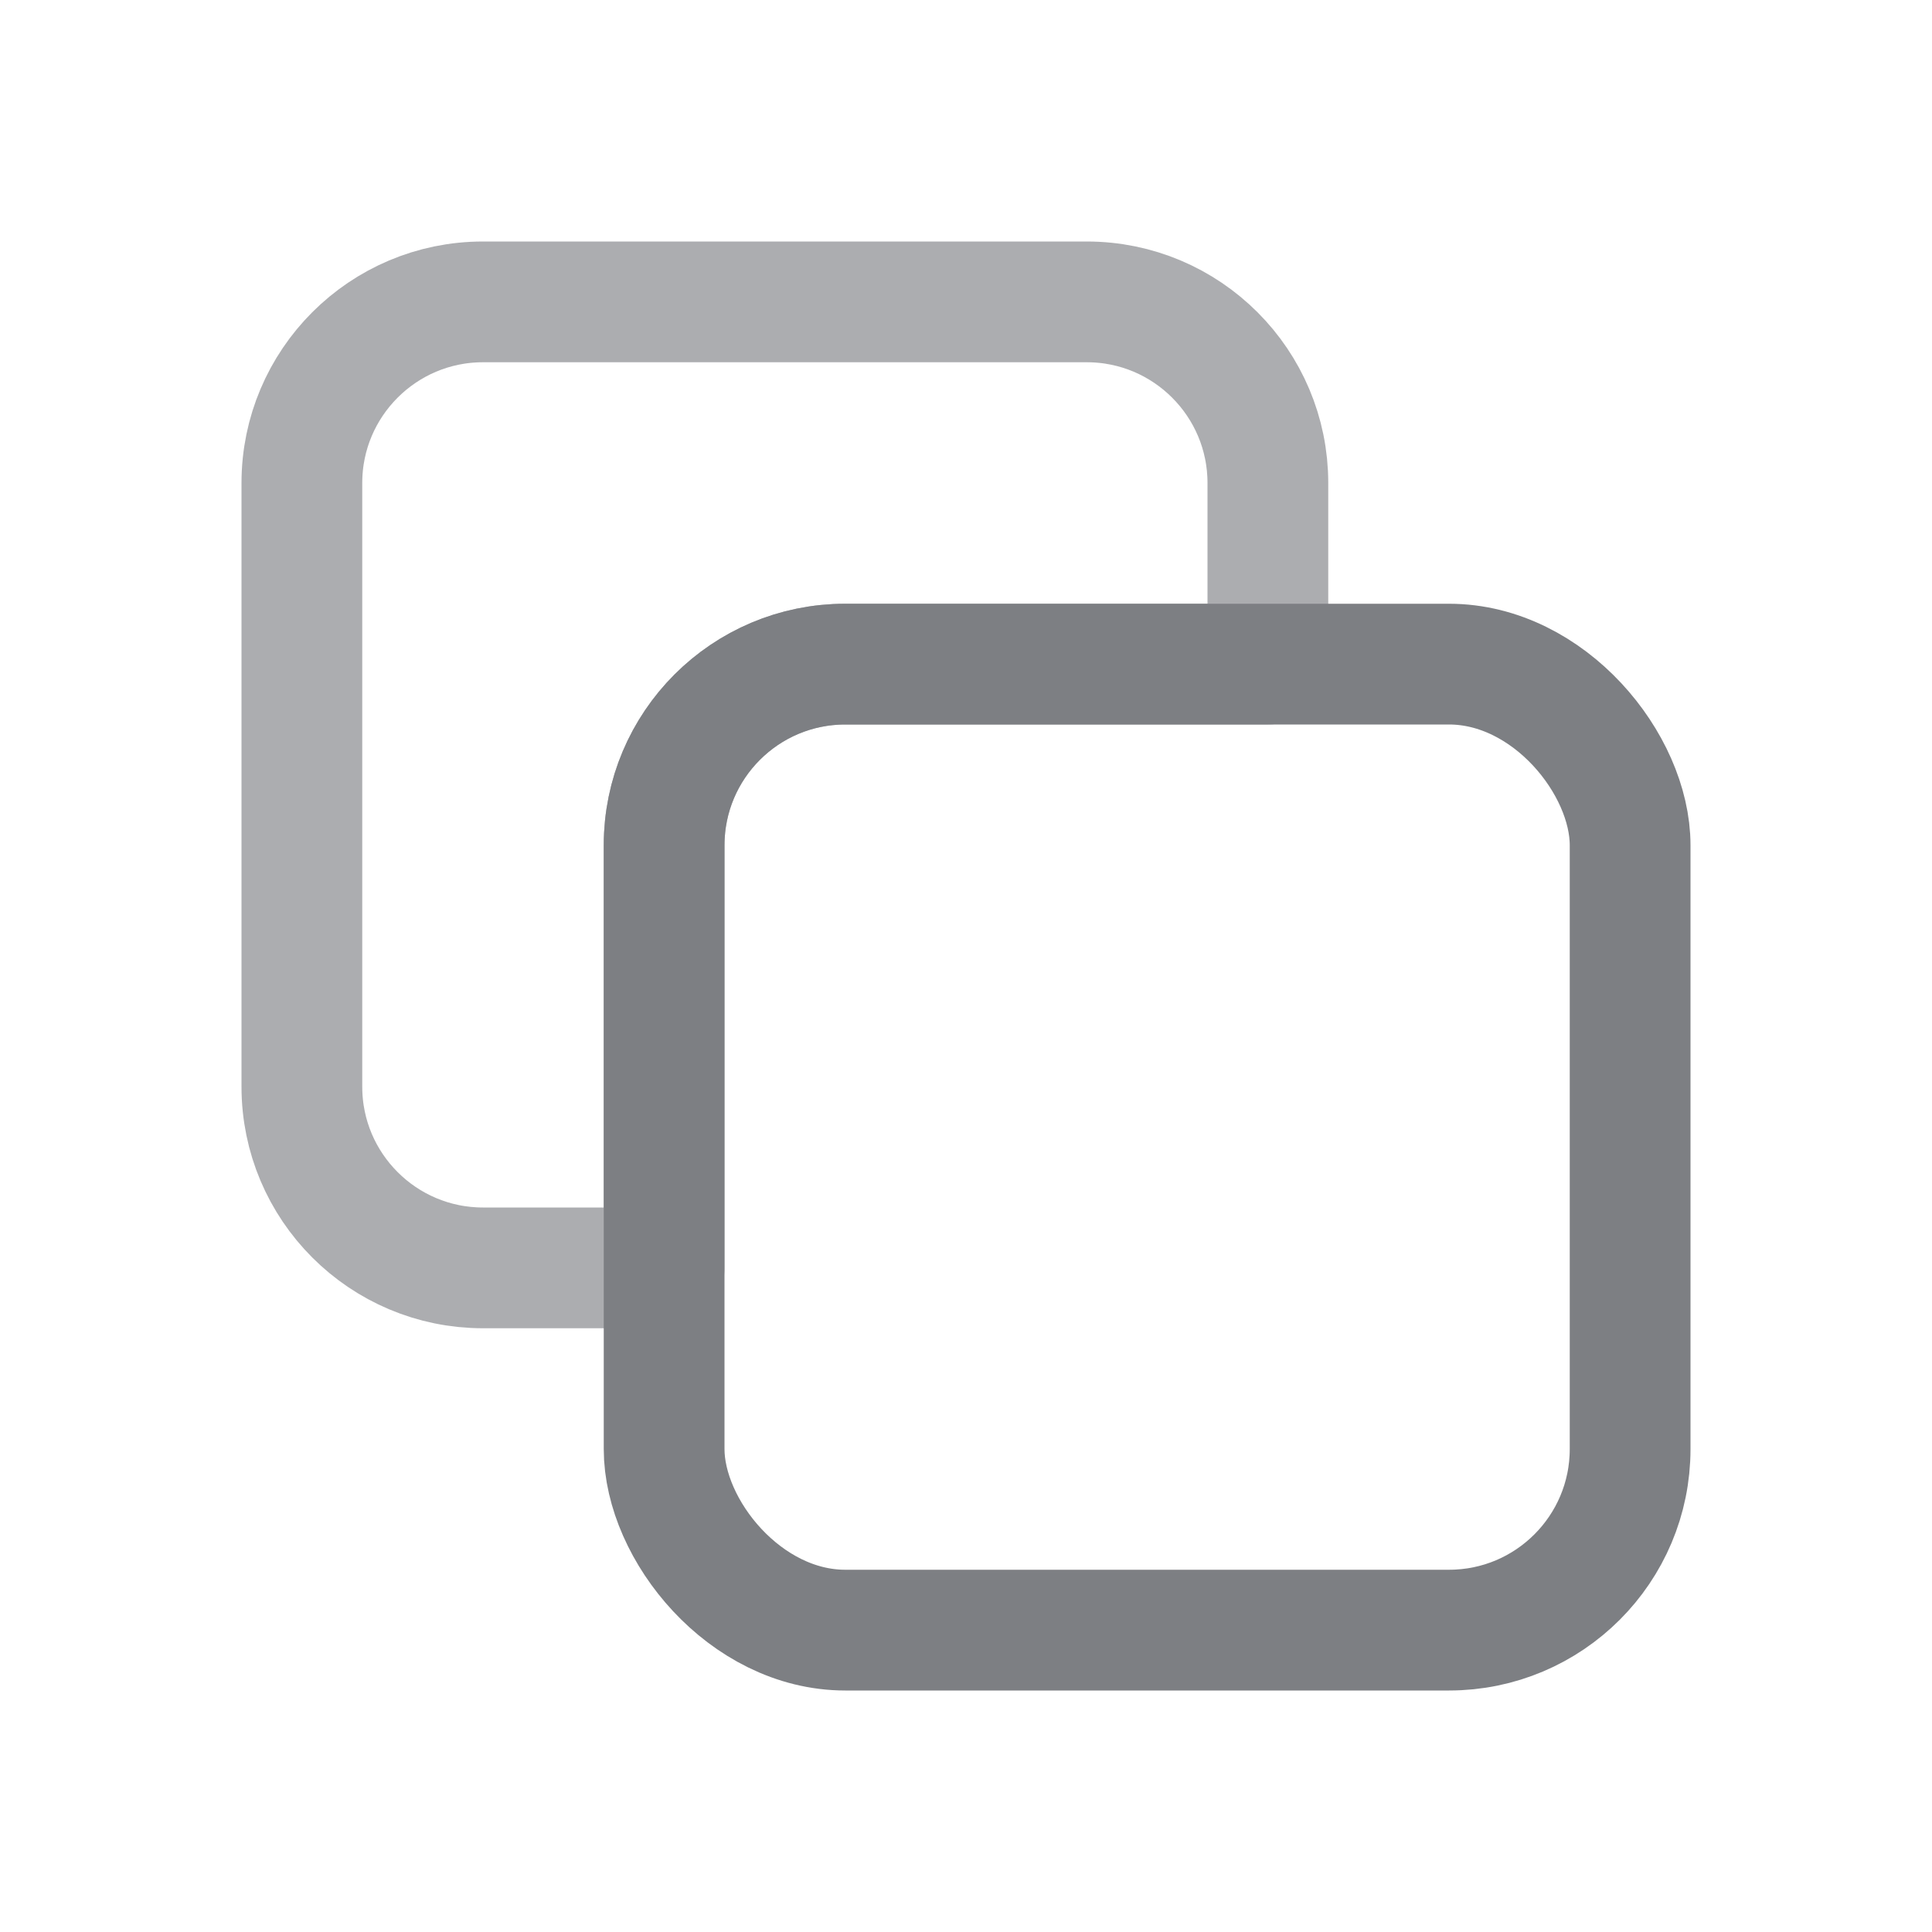 <svg width="16" height="16" viewBox="0 0 16 16" fill="none" xmlns="http://www.w3.org/2000/svg" id="svg-1223882194_460">
<path opacity="0.64" d="M4 2.5H9C9.828 2.5 10.5 3.172 10.5 4V5.5H7C6.172 5.5 5.5 6.172 5.5 7V10.5H4C3.172 10.5 2.5 9.828 2.5 9V4C2.5 3.172 3.172 2.5 4 2.5Z" stroke="#7D7F83" stroke-linecap="round" stroke-linejoin="round"></path>
<rect x="5.5" y="5.5" width="8" height="8" rx="1.5" stroke="#7D7F83" stroke-linecap="round" stroke-linejoin="round"></rect>
</svg>